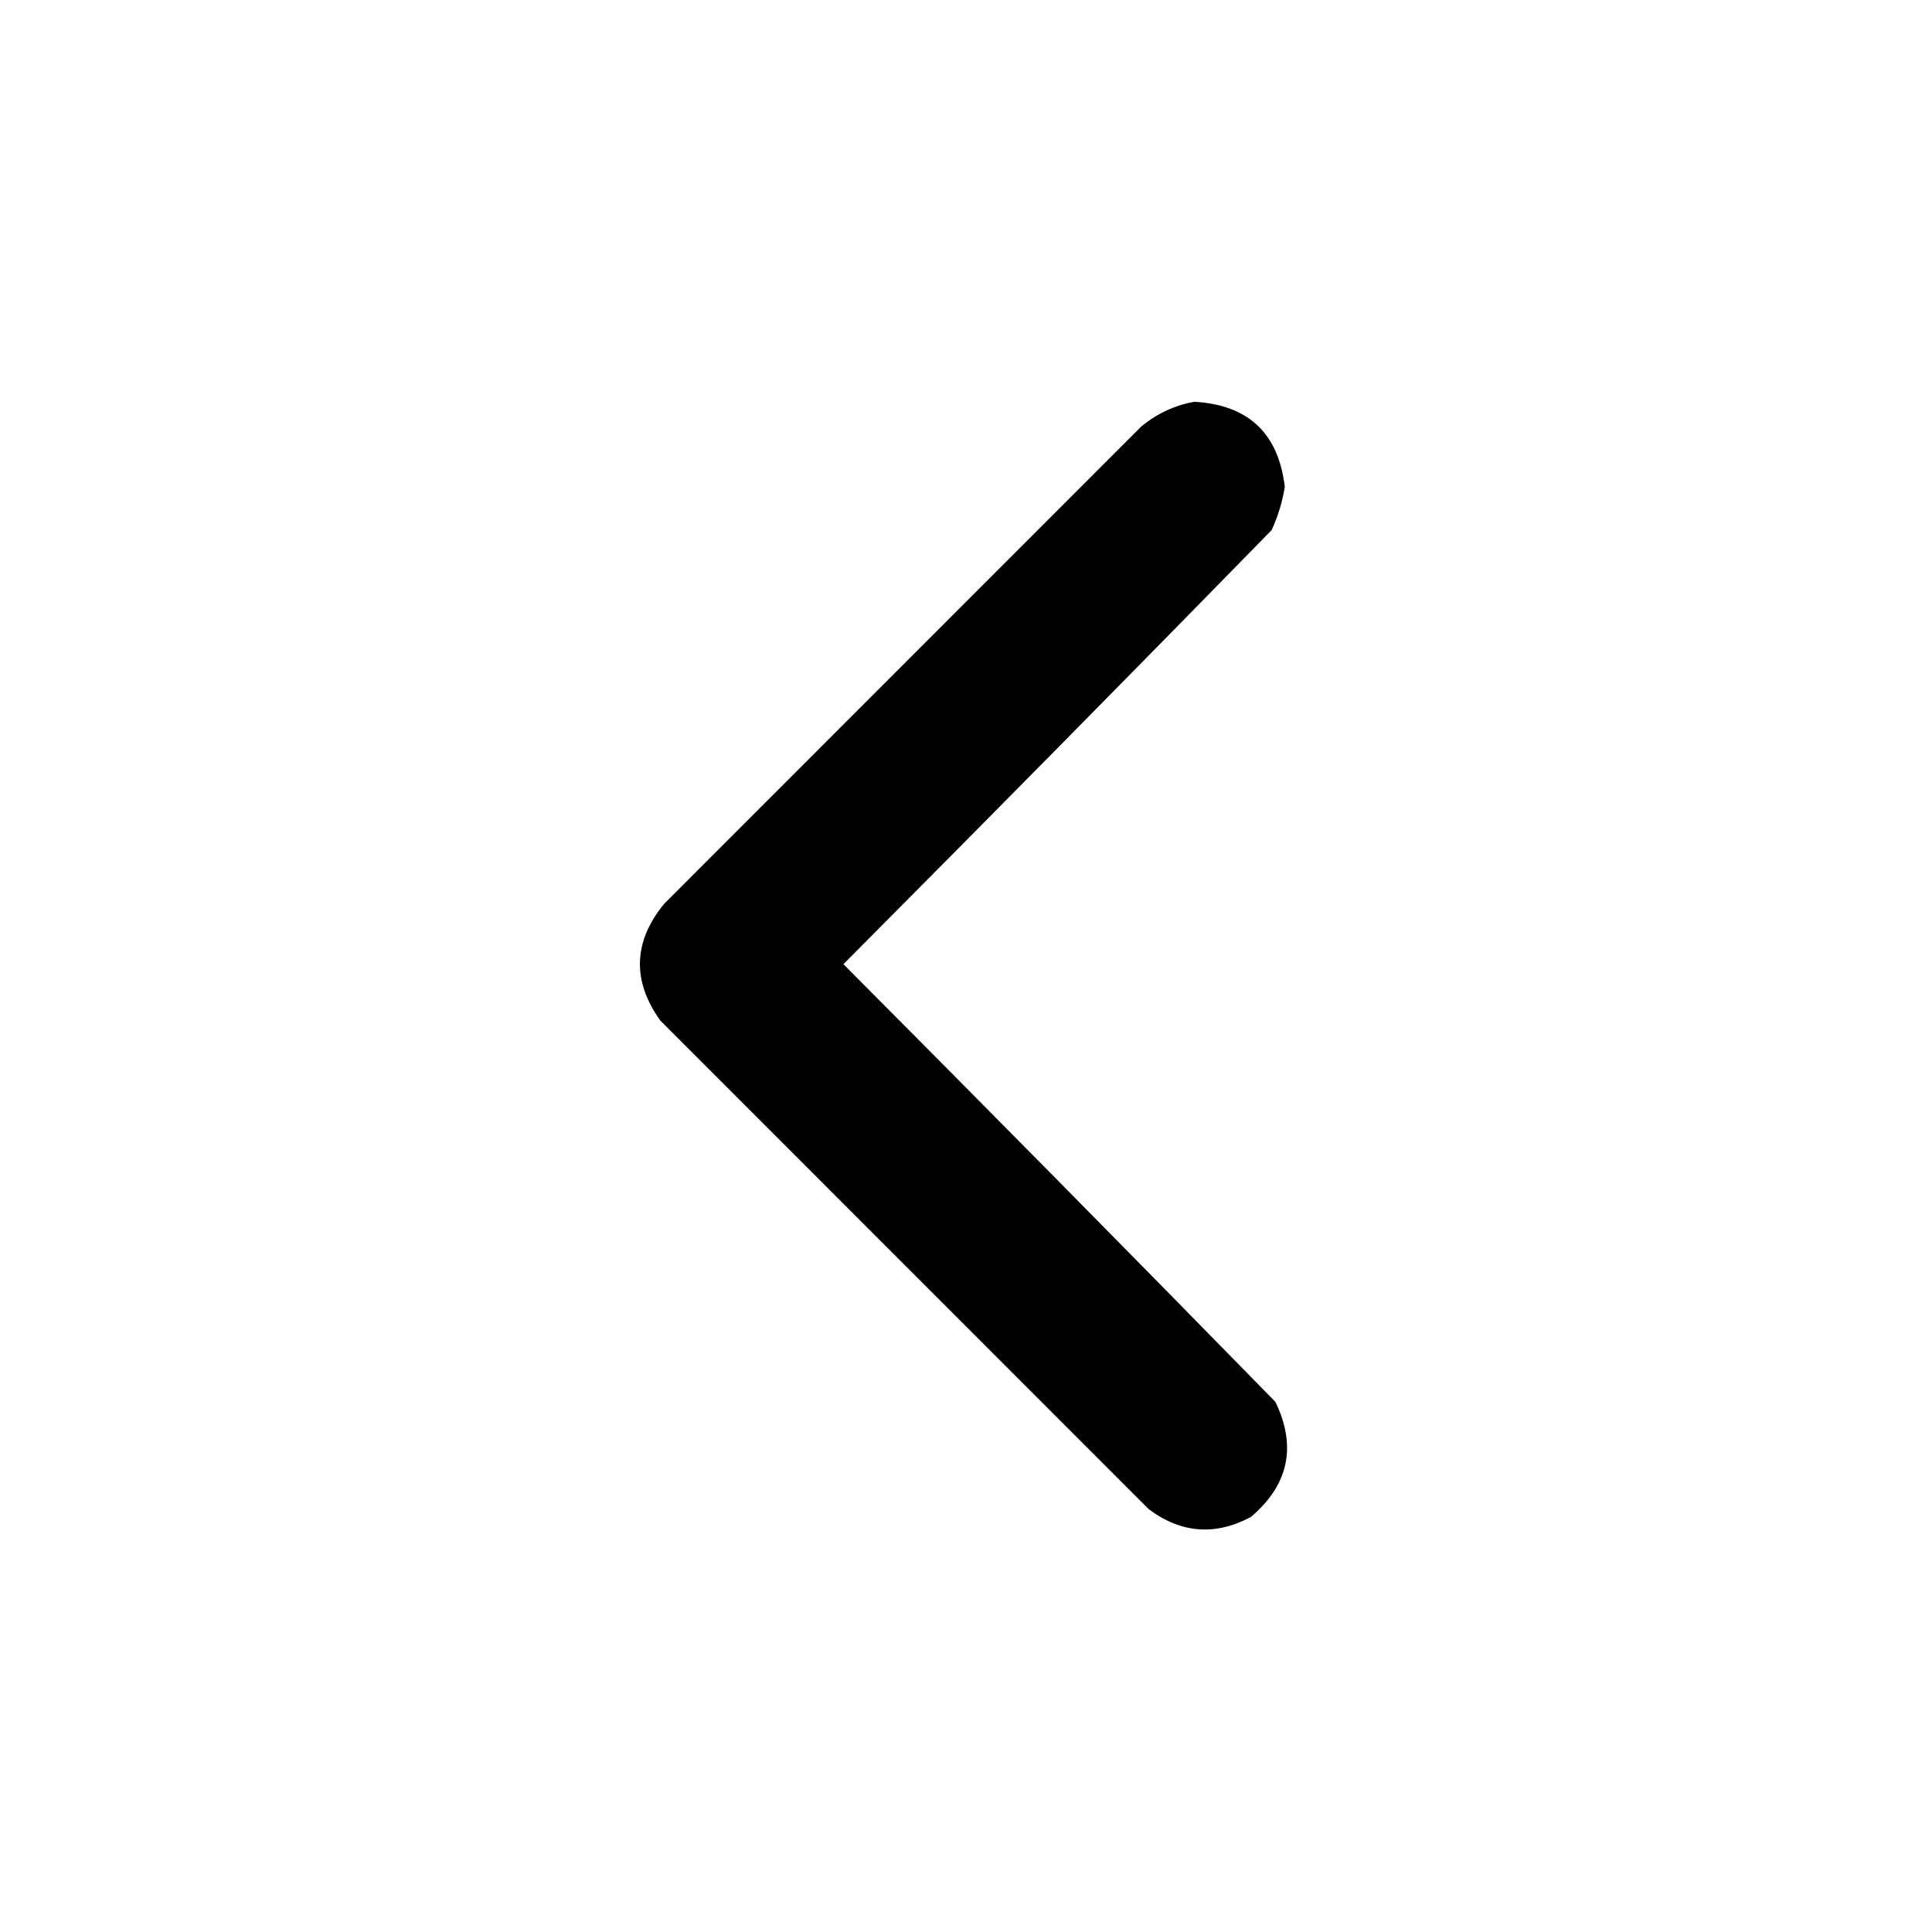 <svg xmlns="http://www.w3.org/2000/svg" width="50px" height="50px" viewBox="0 0 50 50">
  <path d="M 30.906 10.398 C 32.305 10.477 33.086 11.211 33.25 12.598 C 33.188 12.988 33.074 13.363 32.91 13.719 C 29.234 17.48 25.539 21.223 21.828 24.953 C 25.57 28.711 29.297 32.488 33.008 36.281 C 33.562 37.434 33.352 38.426 32.375 39.258 C 31.453 39.75 30.574 39.684 29.734 39.062 C 25.52 34.848 21.305 30.633 17.09 26.414 C 16.352 25.383 16.387 24.371 17.188 23.391 C 21.305 19.27 25.422 15.152 29.539 11.035 C 29.949 10.699 30.406 10.488 30.906 10.398 Z" fill="black"/>
</svg>
